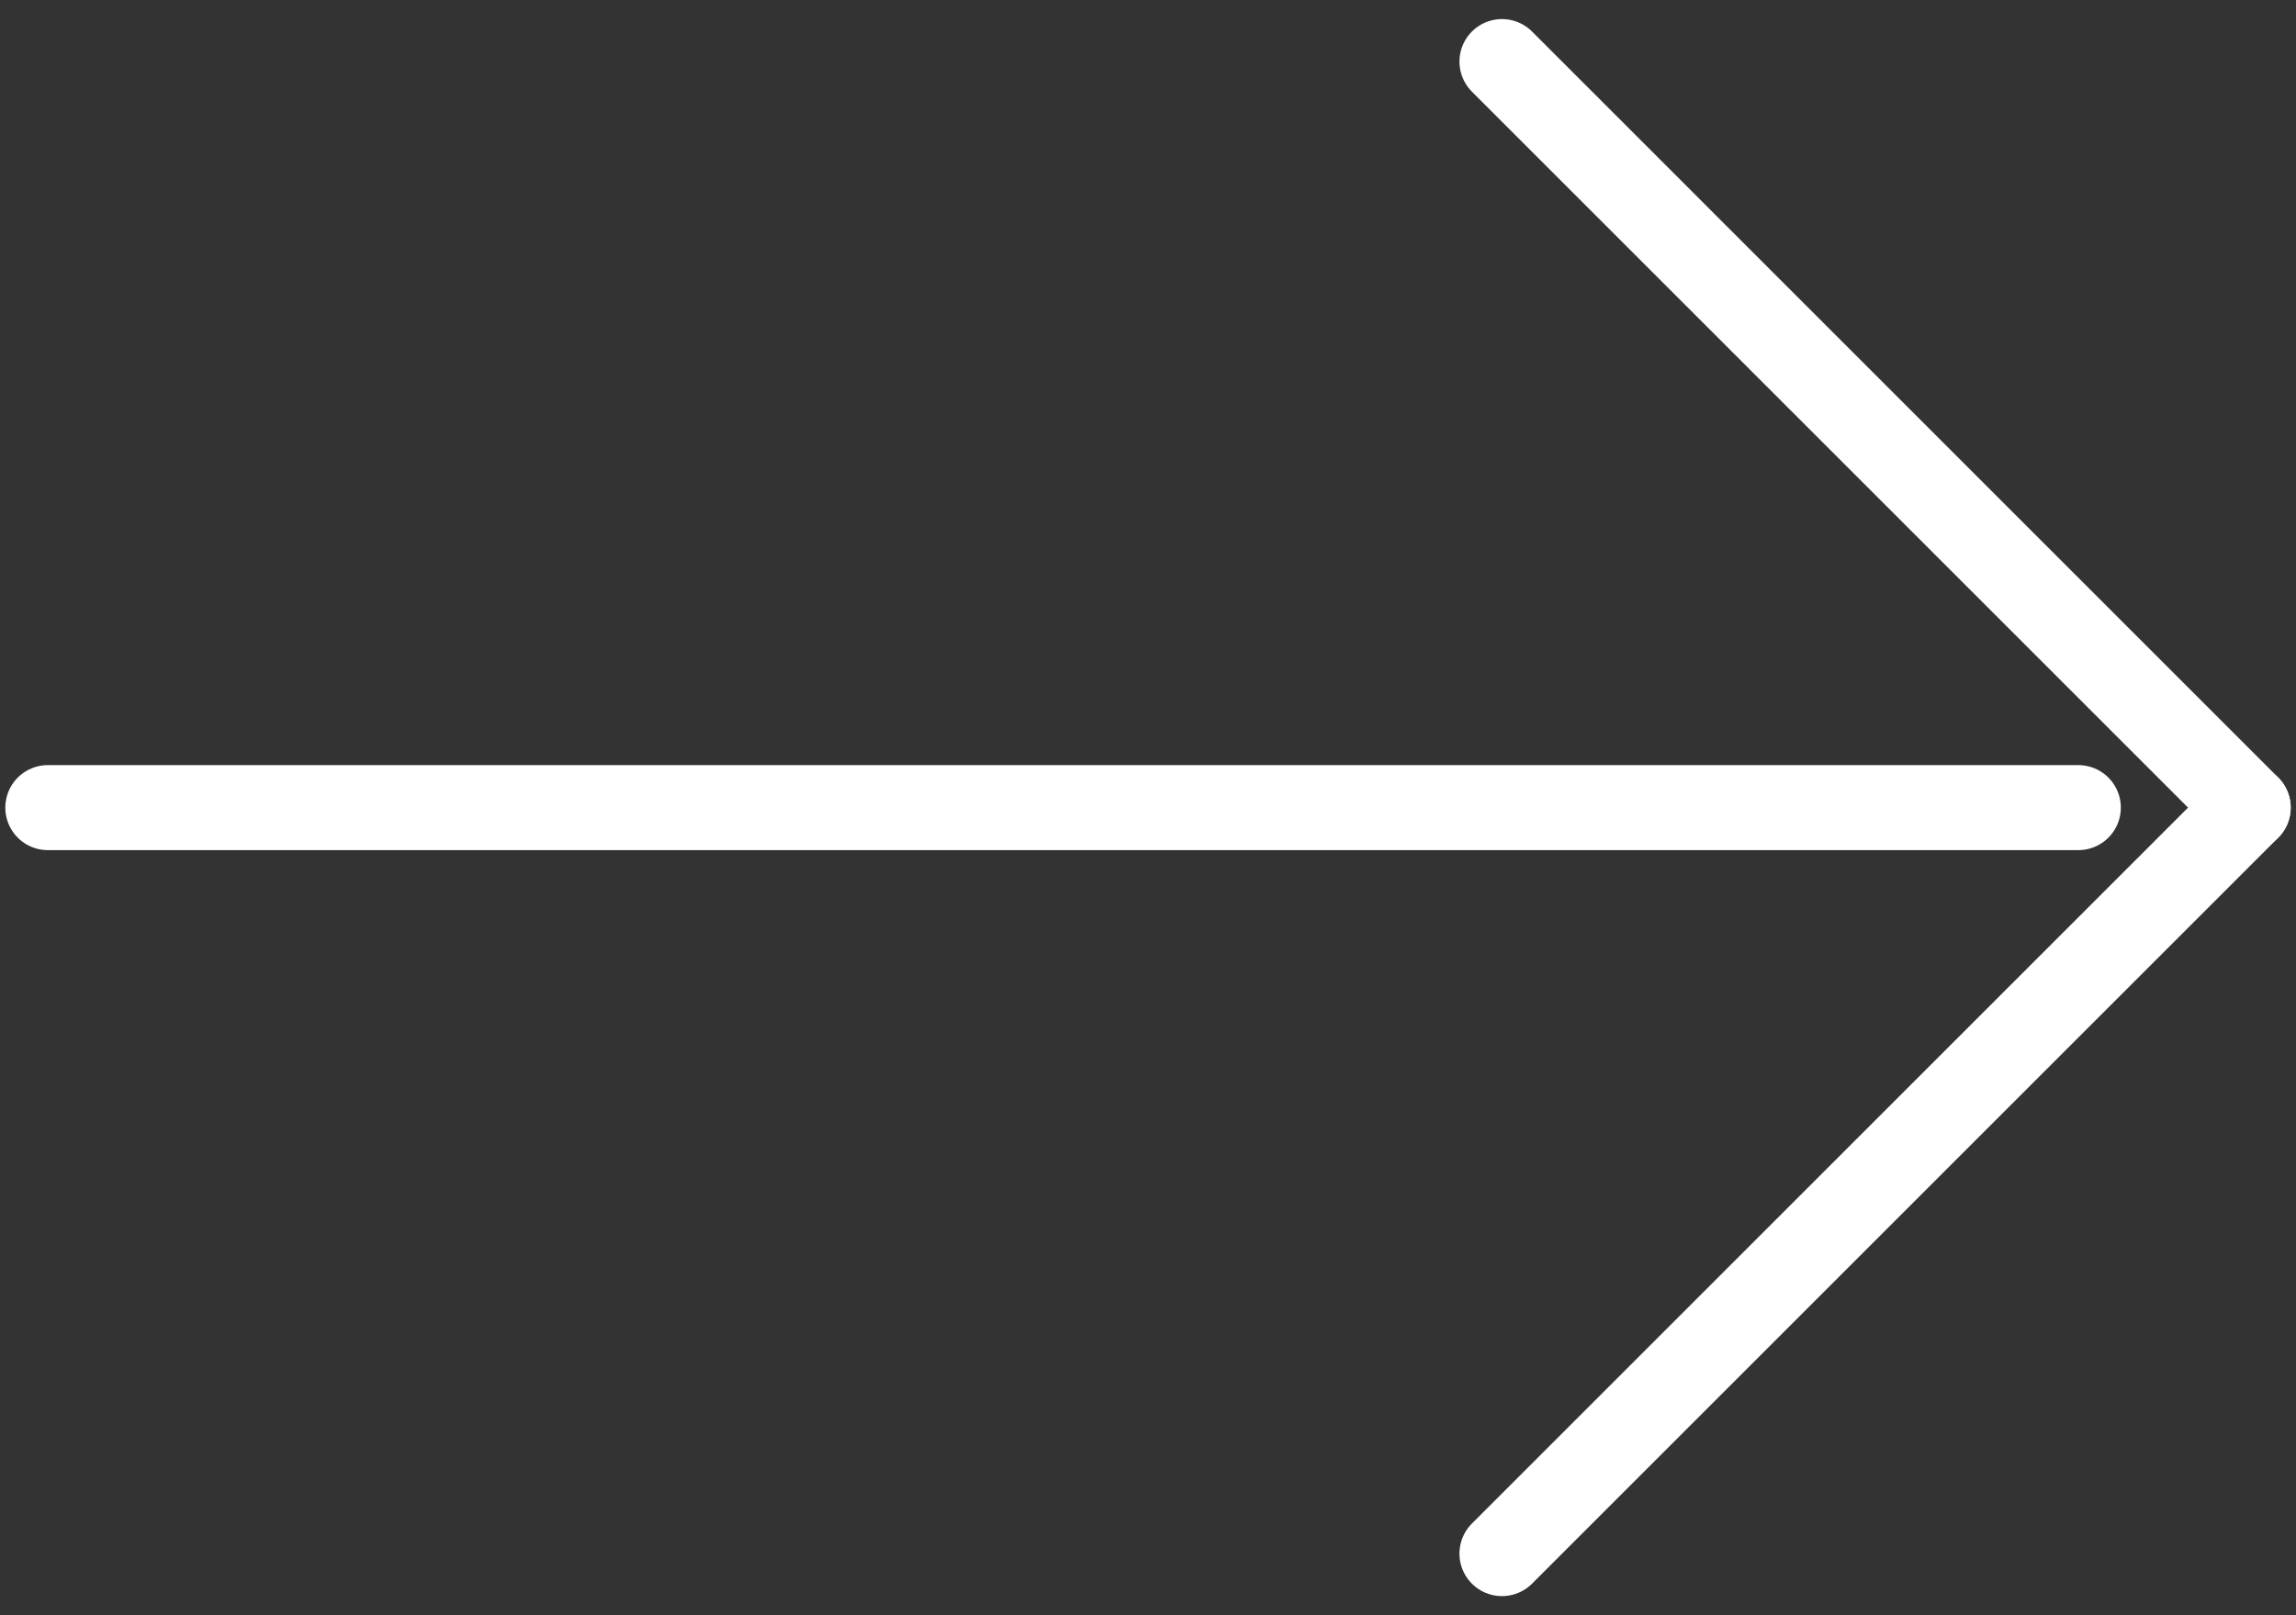 <svg width="54" height="38" viewBox="0 0 54 38" fill="none" xmlns="http://www.w3.org/2000/svg">
<rect x="0" y="0" width="54" height="38" fill="#333333" stroke="none"/>
<g id="Group">
<path id="Vector" d="M1.125 19H48.88" stroke="white" stroke-width="2" stroke-miterlimit="10" stroke-linecap="round" stroke-linejoin="round"/>
<path id="Vector_2" d="M35.325 1.449L52.875 19" stroke="white" stroke-width="2" stroke-miterlimit="10" stroke-linecap="round" stroke-linejoin="round"/>
<path id="Vector_3" d="M35.325 36.55L52.875 19" stroke="white" stroke-width="2" stroke-miterlimit="10" stroke-linecap="round" stroke-linejoin="round"/>
</g>
</svg>
